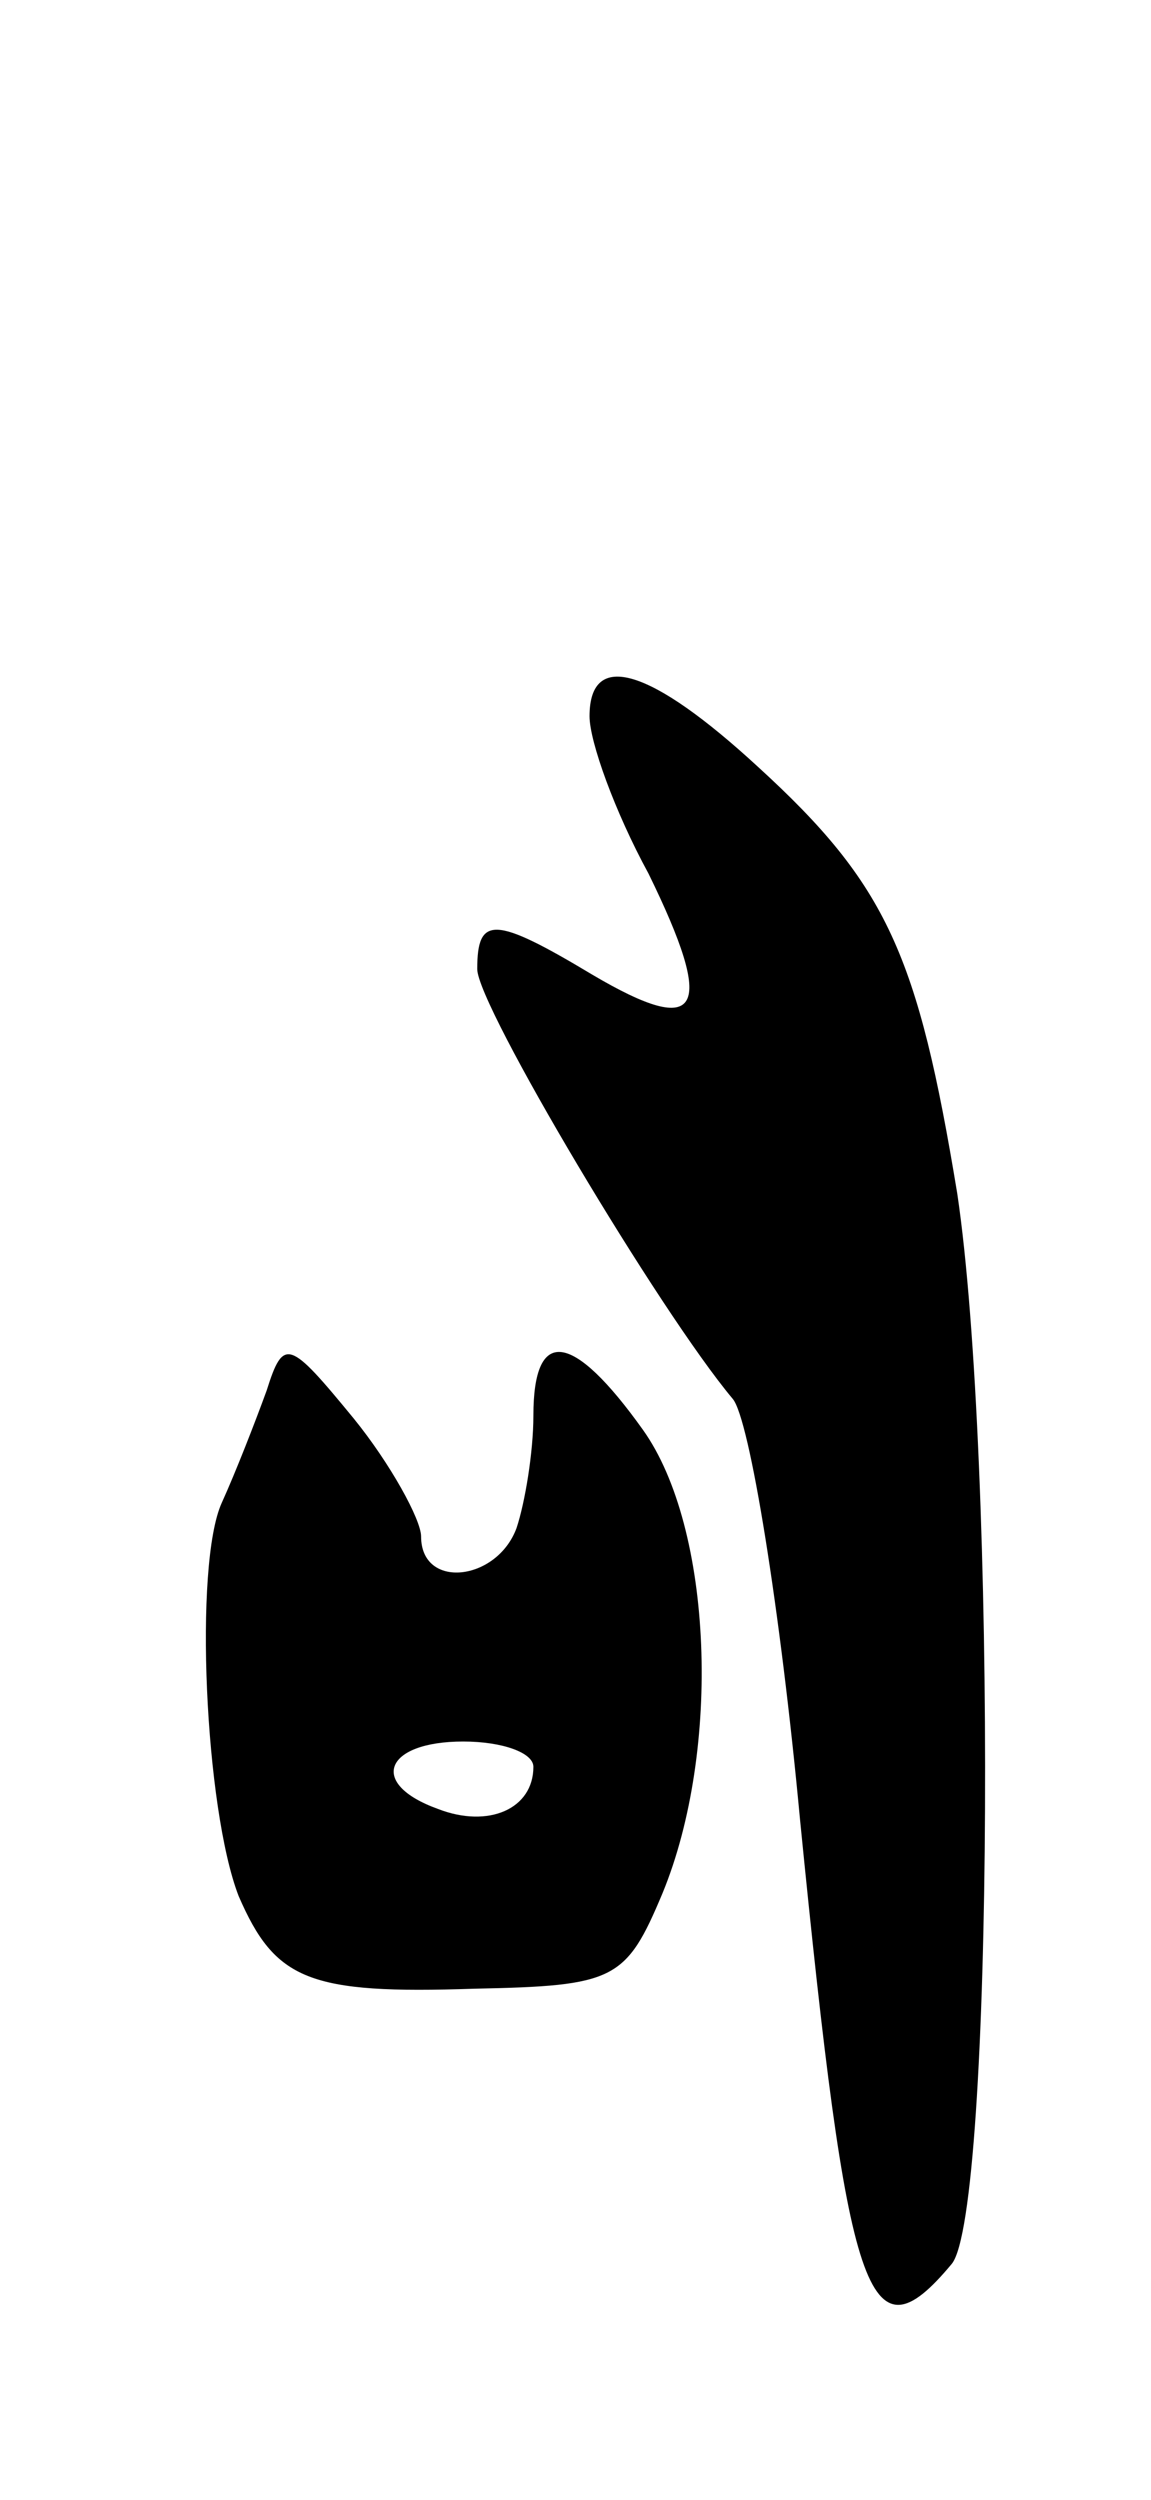 <svg version="1.0" xmlns="http://www.w3.org/2000/svg"
 width="41pt" height="89pt" viewBox="0 0 41 89"
 preserveAspectRatio="xMidYMid meet">
<g transform="translate(0,89) scale(0.1,-0.1)"
fill="#000000" stroke="none">
<path d="M210 635 c0 -9 9 -34 21 -56 24 -49 19 -59 -20 -36 -35 21 -41 21
-41 2 0 -13 65 -122 91 -153 6 -7 17 -75 24 -150 17 -171 24 -194 54 -158 15
18 16 287 2 381 -14 85 -25 110 -71 152 -38 35 -60 42 -60 18z"/>
<path d="M95 395 c-4 -11 -11 -29 -16 -40 -10 -22 -6 -109 6 -140 13 -30 25
-35 84 -33 50 1 54 3 67 34 21 51 18 130 -7 165 -25 35 -39 37 -39 5 0 -13 -3
-31 -6 -40 -7 -19 -34 -22 -34 -3 0 6 -11 26 -24 42 -23 28 -25 29 -31 10z
m95 -134 c0 -15 -16 -22 -34 -15 -25 9 -19 24 9 24 14 0 25 -4 25 -9z"/>
</g>
</svg>
